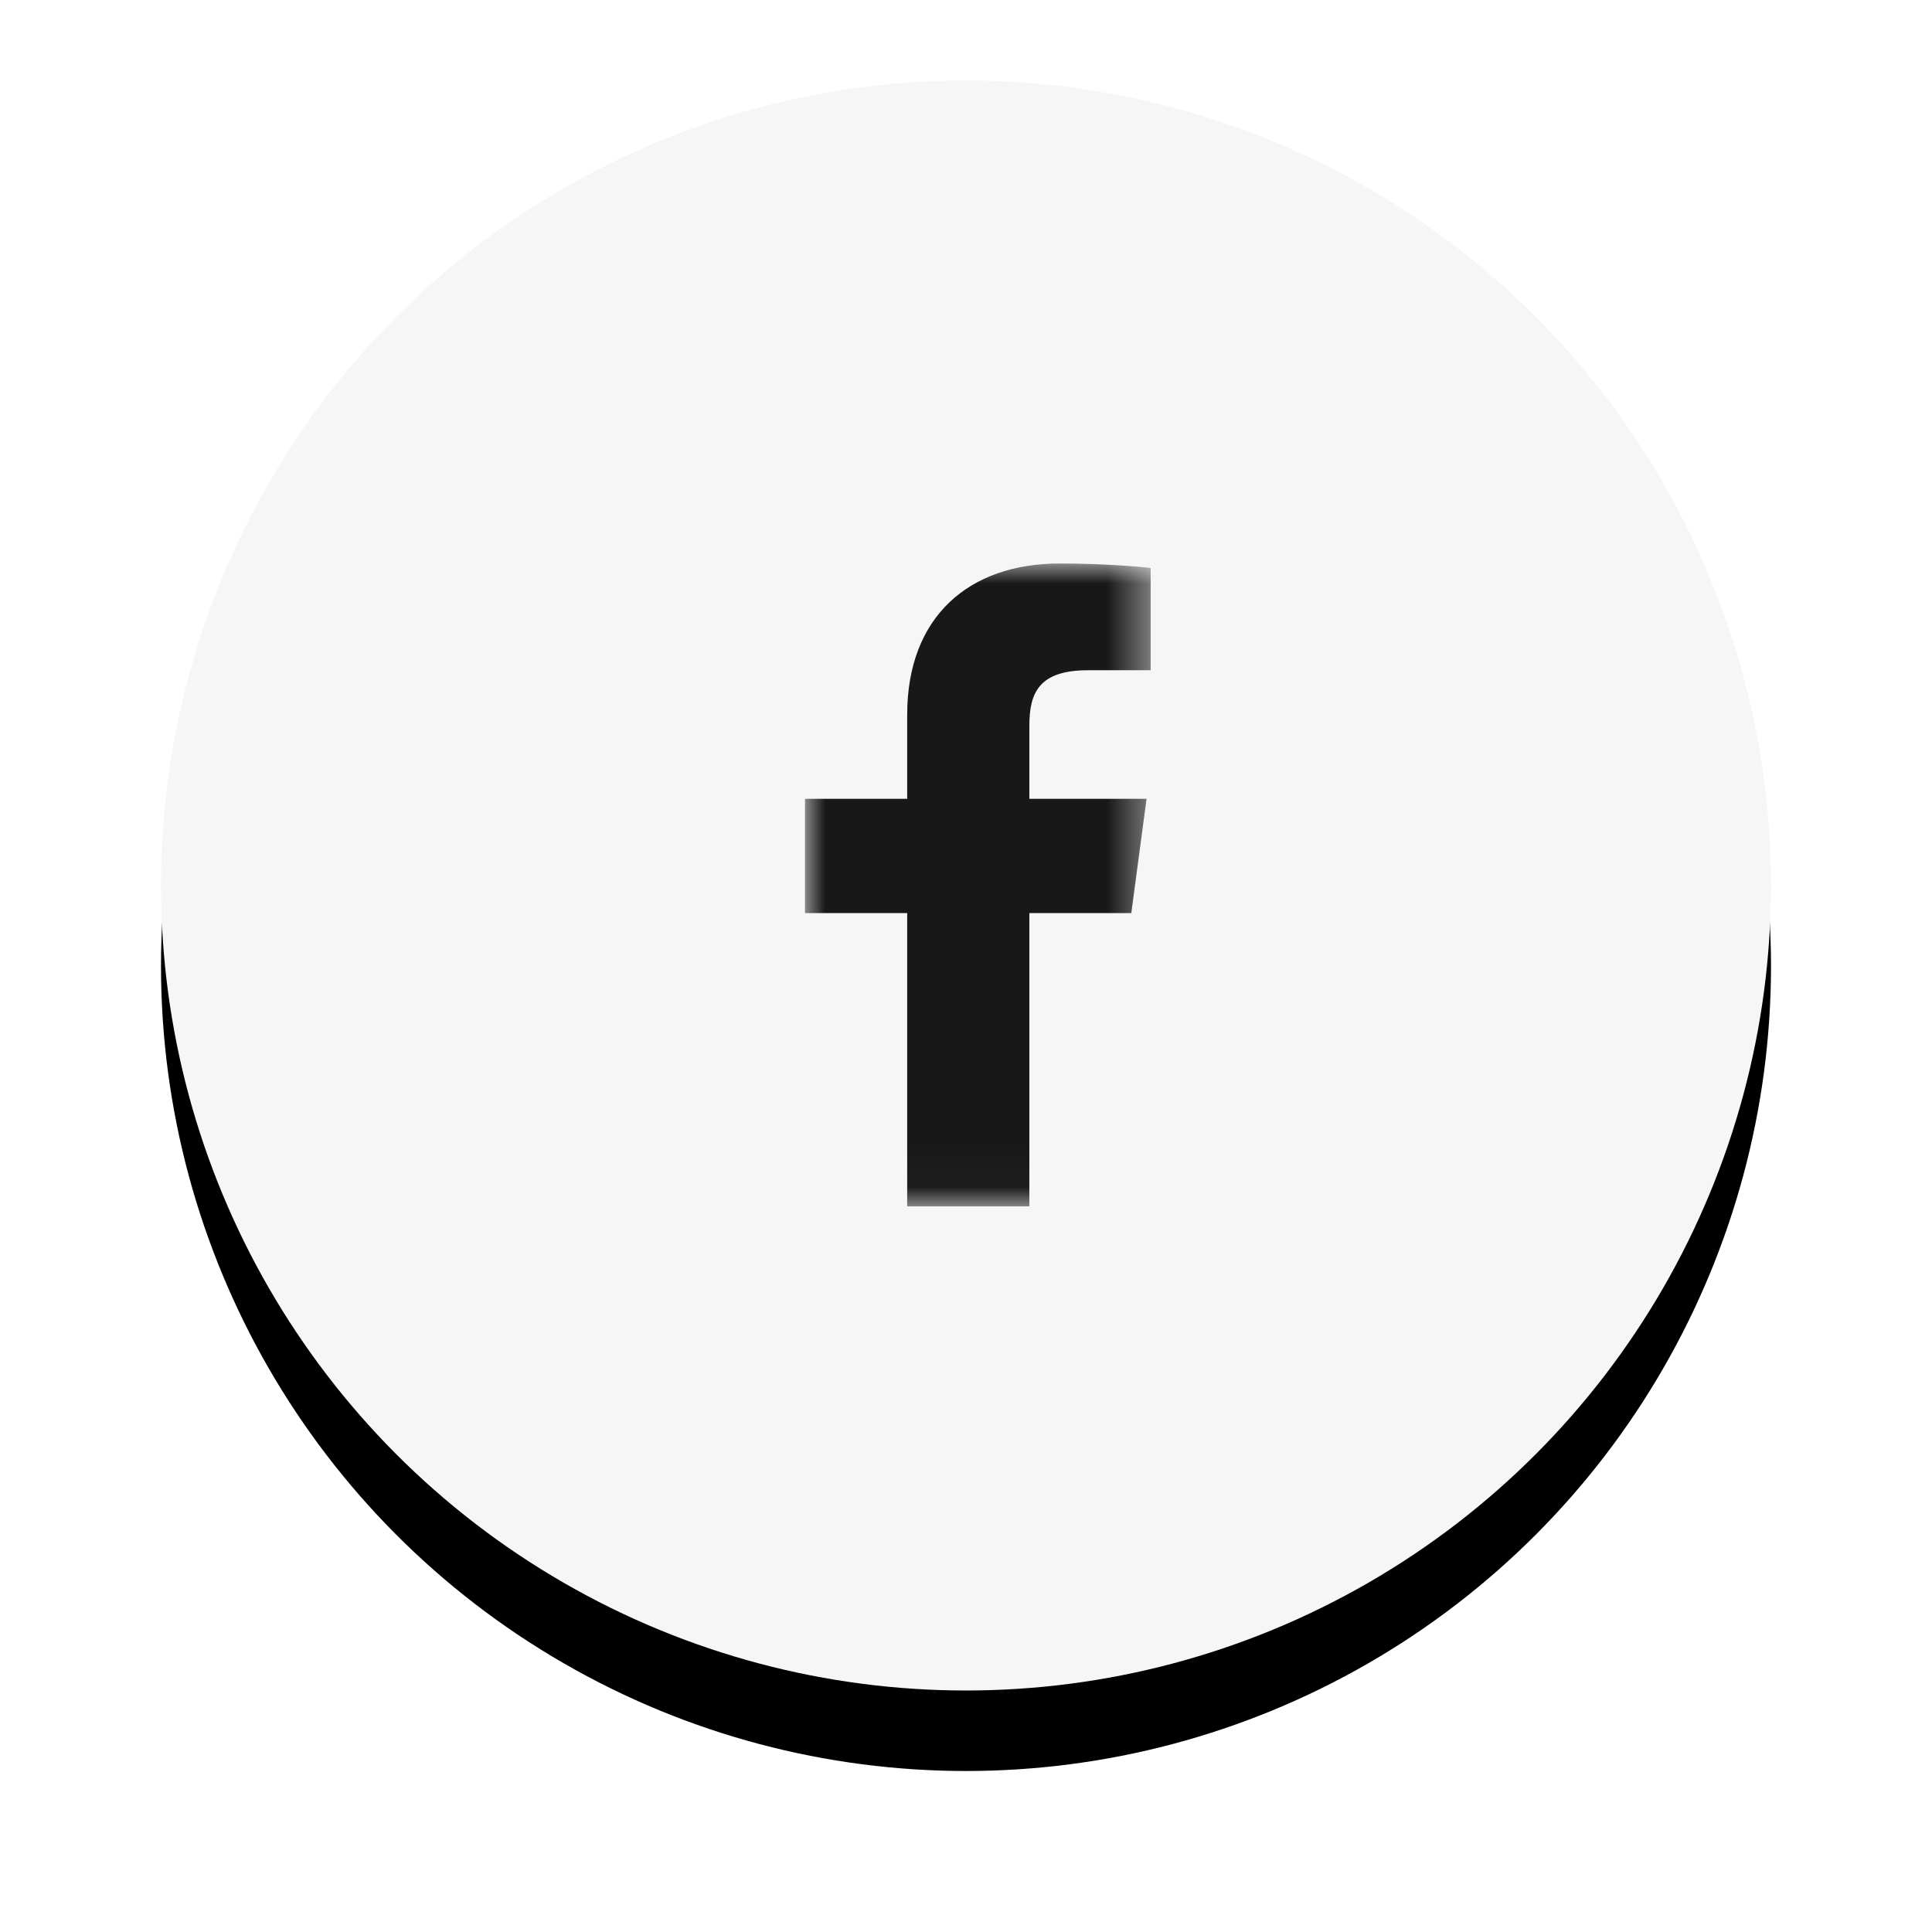 <?xml version="1.0" encoding="UTF-8"?>
<svg width="48px" height="48px" viewBox="0 0 48 48" version="1.1" xmlns="http://www.w3.org/2000/svg" xmlns:xlink="http://www.w3.org/1999/xlink">
    <!-- Generator: Sketch 44.1 (41455) - http://www.bohemiancoding.com/sketch -->
    <title>Group 13 Copy</title>
    <desc>Created with Sketch.</desc>
    <defs>
        <circle id="path-1" cx="20" cy="20" r="20"></circle>
        <filter x="-17.5%" y="-12.5%" width="135.0%" height="135.0%" filterUnits="objectBoundingBox" id="filter-2">
            <feOffset dx="0" dy="2" in="SourceAlpha" result="shadowOffsetOuter1"></feOffset>
            <feGaussianBlur stdDeviation="2" in="shadowOffsetOuter1" result="shadowBlurOuter1"></feGaussianBlur>
            <feColorMatrix values="0 0 0 0 0   0 0 0 0 0   0 0 0 0 0  0 0 0 0.178 0" type="matrix" in="shadowBlurOuter1"></feColorMatrix>
        </filter>
        <polygon id="path-3" points="4.294 15.971 8.588 15.971 8.588 0 4.294 0 3.64933906e-05 0 3.64933906e-05 15.971"></polygon>
    </defs>
    <g id="Events" stroke="none" stroke-width="1" fill="none" fill-rule="evenodd">
        <g id="Group-13-Copy" transform="translate(4, 2)">
            <g id="Oval">
                <use fill="black" fill-opacity="1" filter="url(#filter-2)" xlink:href="#path-1"></use>
                <use fill="#F6F6F6" fill-rule="evenodd" xlink:href="#path-1"></use>
            </g>
            <g id="Page-1" transform="translate(16, 12)">
                <mask id="mask-4" fill="white">
                    <use xlink:href="#path-3"></use>
                </mask>
                <g id="Clip-2"></g>
                <path d="M5.574,15.971 L5.574,8.686 L8.107,8.686 L8.486,5.847 L5.574,5.847 L5.574,4.034 C5.574,3.212 5.811,2.652 7.031,2.652 L8.588,2.651 L8.588,0.112 C8.319,0.077 7.395,0 6.32,0 C4.075,0 2.539,1.323 2.539,3.753 L2.539,5.847 L3.64933906e-05,5.847 L3.64933906e-05,8.686 L2.539,8.686 L2.539,15.971 L5.574,15.971 Z" id="Fill-1" fill="#181818" mask="url(#mask-4)"></path>
            </g>
        </g>
    </g>
</svg>